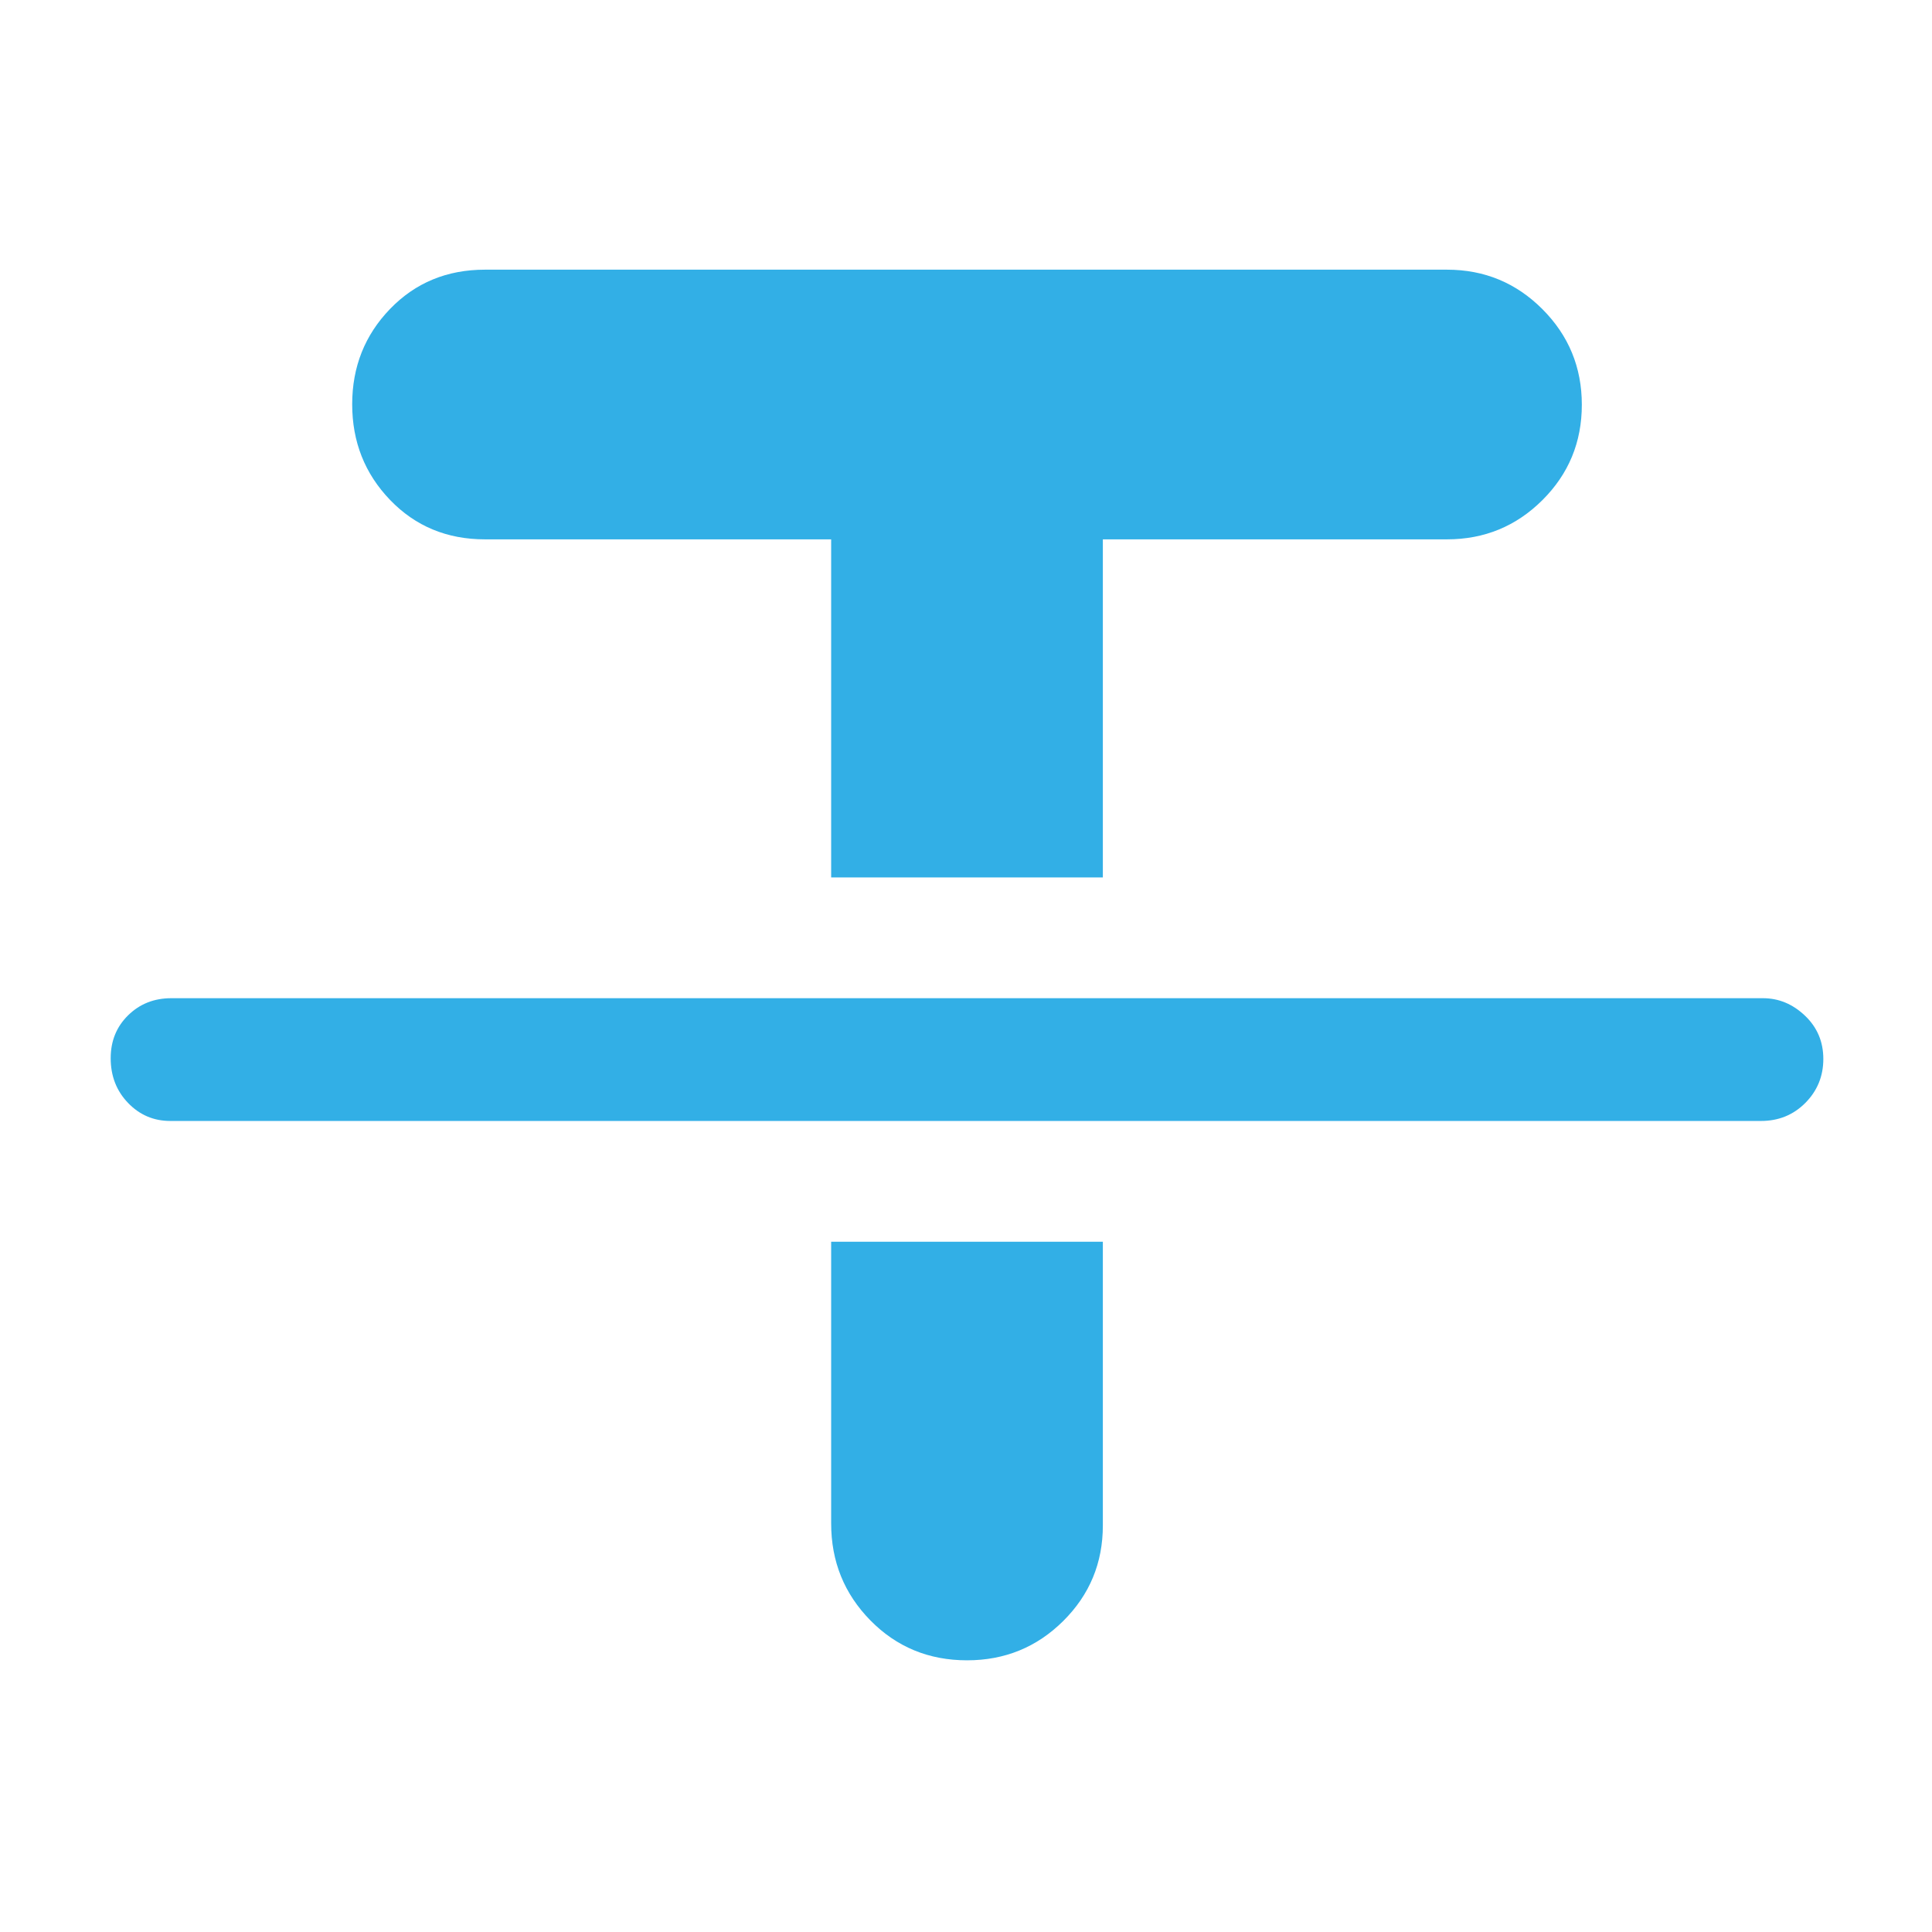 <svg xmlns="http://www.w3.org/2000/svg" height="48" viewBox="0 -960 960 960" width="48"><path fill="rgb(50, 175, 230)" d="M84.61-403q-12.36 0-20.98-8.96Q55-420.93 55-434.18q0-12.82 8.66-21.32 8.65-8.5 21.45-8.5H876q11.75 0 20.88 8.68 9.12 8.67 9.12 21.5 0 12.82-8.91 21.82-8.92 9-22.09 9H84.61ZM413-524v-168H241q-28.33 0-47.17-19.58Q175-731.15 175-759.12q0-27.88 18.83-47.38Q212.67-826 241-826h478q27.83 0 47.42 19.62Q786-786.76 786-758.88t-19.58 47.38Q746.83-692 719-692H548v168H413Zm0 181h135v141q0 27.92-19.68 47.46T480.53-135q-28.53 0-48.03-19.83Q413-174.67 413-203v-140Z"/></svg>
